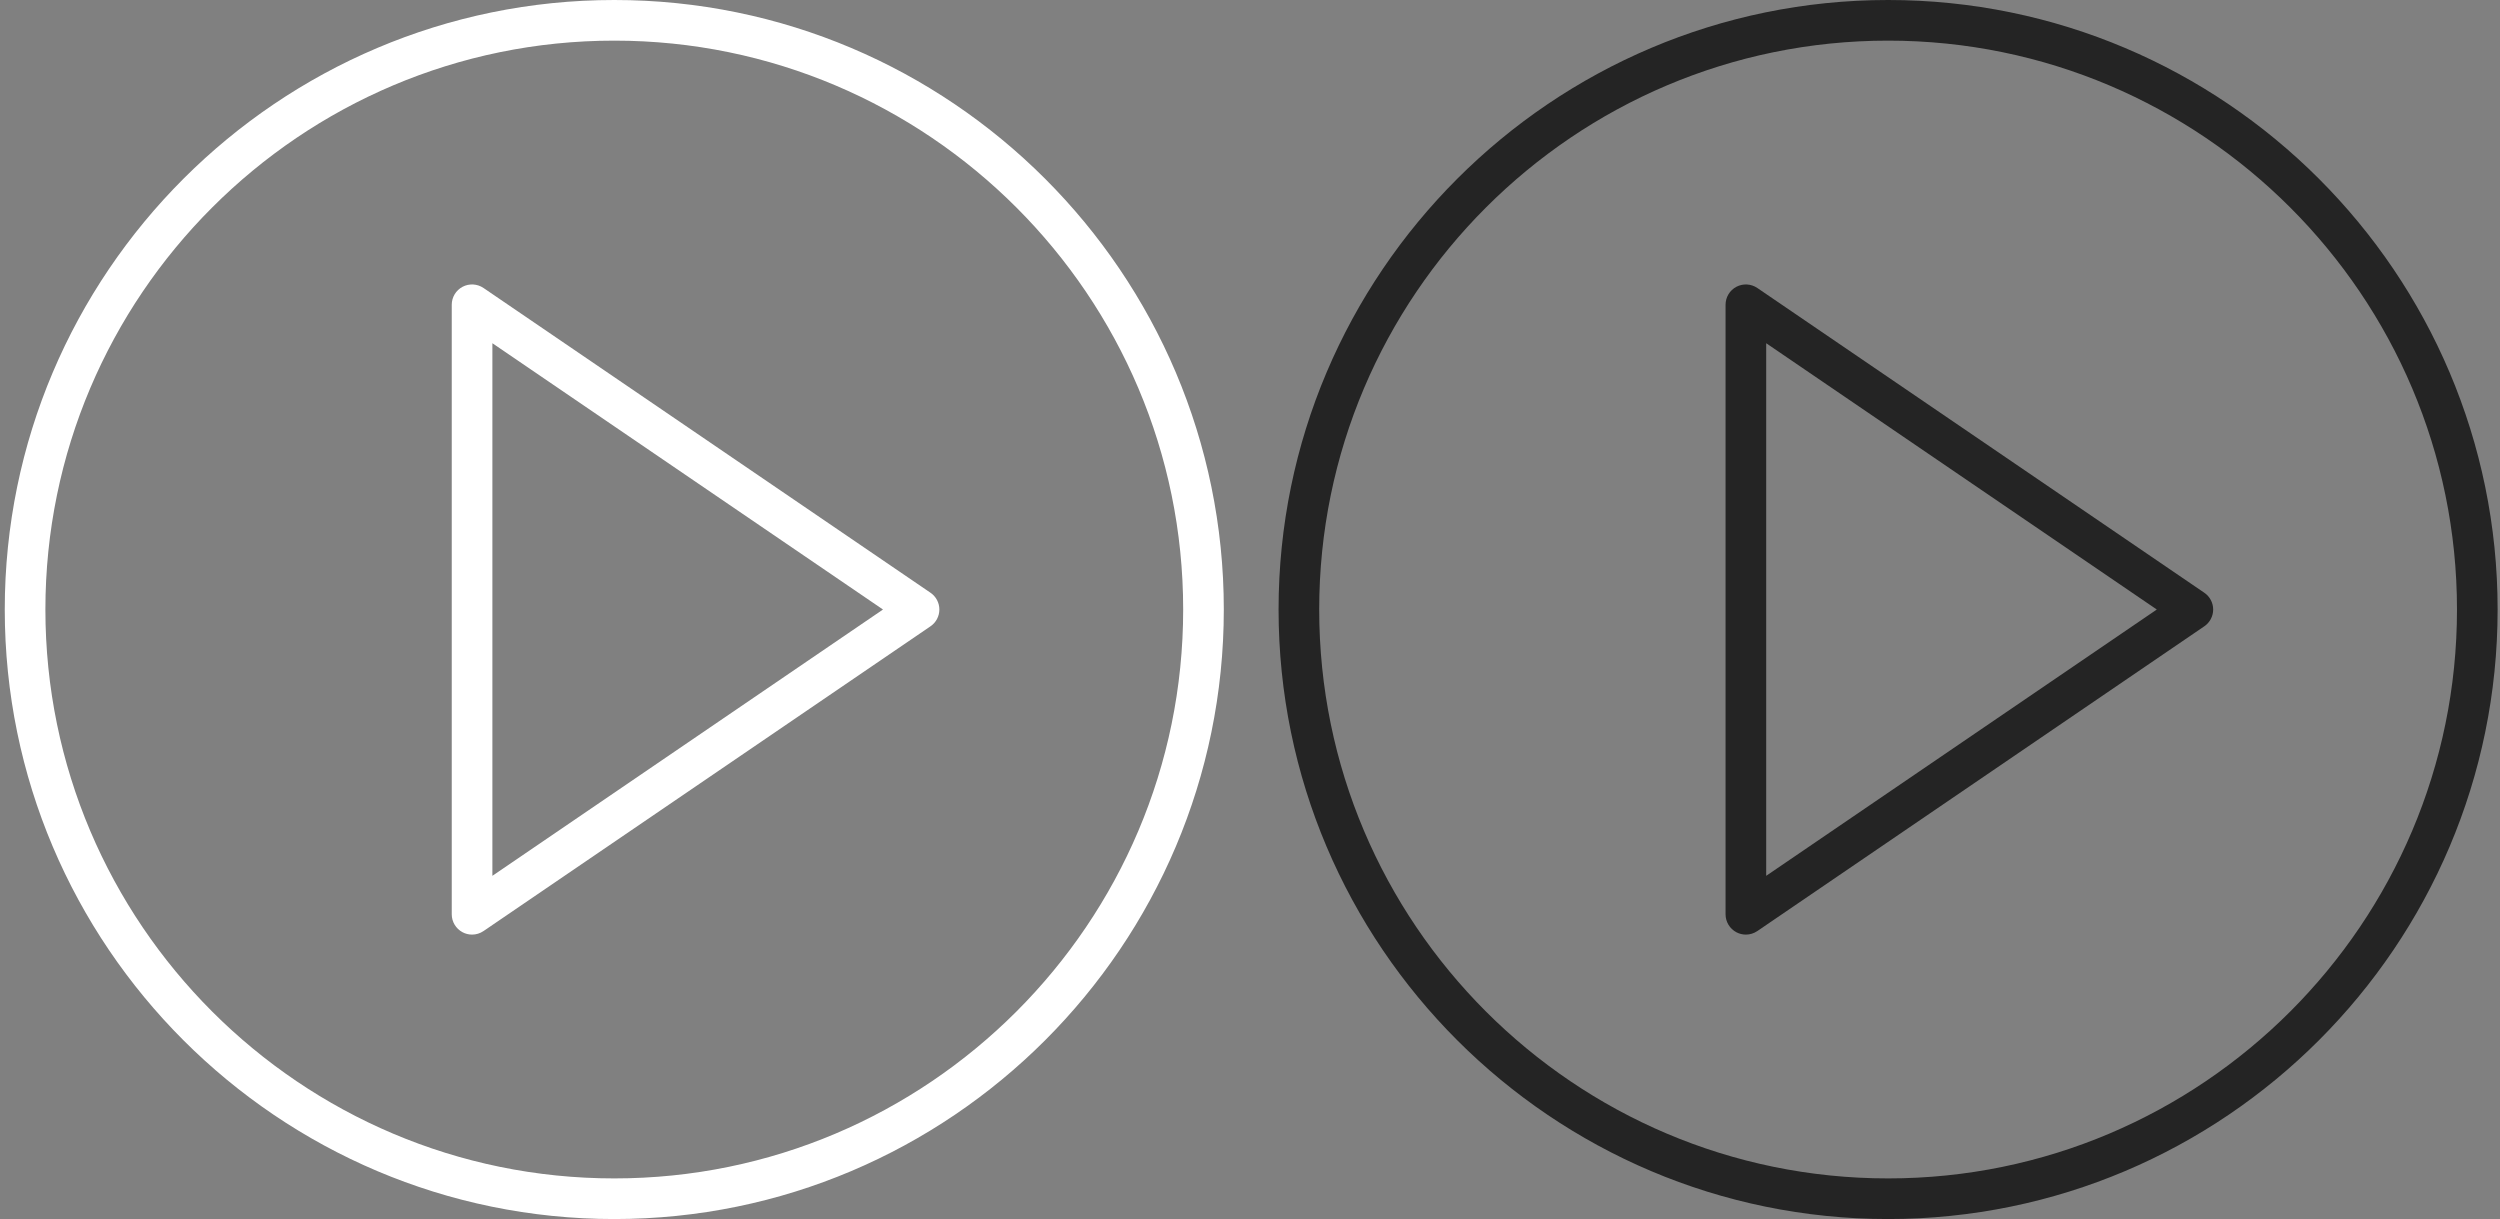 <?xml version="1.0" encoding="utf-8"?>
<!-- Generator: Adobe Illustrator 16.0.0, SVG Export Plug-In . SVG Version: 6.00 Build 0)  -->
<!DOCTYPE svg PUBLIC "-//W3C//DTD SVG 1.1//EN" "http://www.w3.org/Graphics/SVG/1.1/DTD/svg11.dtd">
<svg version="1.1" id="Calque_1" xmlns="http://www.w3.org/2000/svg" xmlns:xlink="http://www.w3.org/1999/xlink" x="0px" y="0px"
	 width="1050px" height="512px" viewBox="0 0 1050 512" enable-background="new 0 0 1050 512" xml:space="preserve">
<rect x="0" y="0" width="1050" height="512" fill="#808080" stroke="none"/>
<g>
	<g>
		<path fill="#FFFFFF" d="M390.805,248.951l-187.734-128c-2.62-1.775-5.999-1.972-8.798-0.495c-2.791,1.477-4.54,4.378-4.54,7.544
			v256c0,3.165,1.749,6.066,4.548,7.543c1.246,0.666,2.62,0.99,3.985,0.99c1.681,0,3.362-0.504,4.804-1.485l187.734-128
			c2.329-1.587,3.729-4.224,3.729-7.048C394.533,253.175,393.134,250.538,390.805,248.951z M206.8,367.846V144.153L370.854,256
			L206.8,367.846z"/>
		<path fill="#FFFFFF" d="M258,0C116.842,0,2,114.841,2,256c0,141.158,114.842,256,256,256s256-114.842,256-256
			C514,114.841,399.158,0,258,0z M258,494.933C126.254,494.933,19.067,387.746,19.067,256C19.067,124.253,126.254,17.066,258,17.066
			S496.934,124.253,496.934,256C496.934,387.746,389.746,494.933,258,494.933z"/>
	</g>
	<g>
	</g>
	<g>
	</g>
	<g>
	</g>
	<g>
	</g>
	<g>
	</g>
	<g>
	</g>
	<g>
	</g>
	<g>
	</g>
	<g>
	</g>
	<g>
	</g>
	<g>
	</g>
	<g>
	</g>
	<g>
	</g>
	<g>
	</g>
	<g>
	</g>
</g>
<g>
	<g>
		<path fill="#242424" d="M925.805,248.951l-187.734-128c-2.619-1.775-5.998-1.972-8.797-0.495c-2.791,1.477-4.54,4.378-4.54,7.544
			v256c0,3.165,1.749,6.066,4.548,7.543c1.246,0.666,2.62,0.99,3.985,0.99c1.681,0,3.362-0.504,4.804-1.485l187.734-128
			c2.329-1.587,3.729-4.224,3.729-7.048C929.533,253.175,928.134,250.538,925.805,248.951z M741.8,367.846V144.153L905.854,256
			L741.8,367.846z"/>
		<path fill="#242424" d="M793,0C651.842,0,537,114.841,537,256c0,141.158,114.842,256,256,256s256-114.842,256-256
			C1049,114.841,934.158,0,793,0z M793,494.933c-131.746,0-238.934-107.187-238.934-238.933
			c0-131.747,107.188-238.934,238.934-238.934S1031.934,124.253,1031.934,256C1031.934,387.746,924.746,494.933,793,494.933z"/>
	</g>
	<g>
	</g>
	<g>
	</g>
	<g>
	</g>
	<g>
	</g>
	<g>
	</g>
	<g>
	</g>
	<g>
	</g>
	<g>
	</g>
	<g>
	</g>
	<g>
	</g>
	<g>
	</g>
	<g>
	</g>
	<g>
	</g>
	<g>
	</g>
	<g>
	</g>
</g>
</svg>
